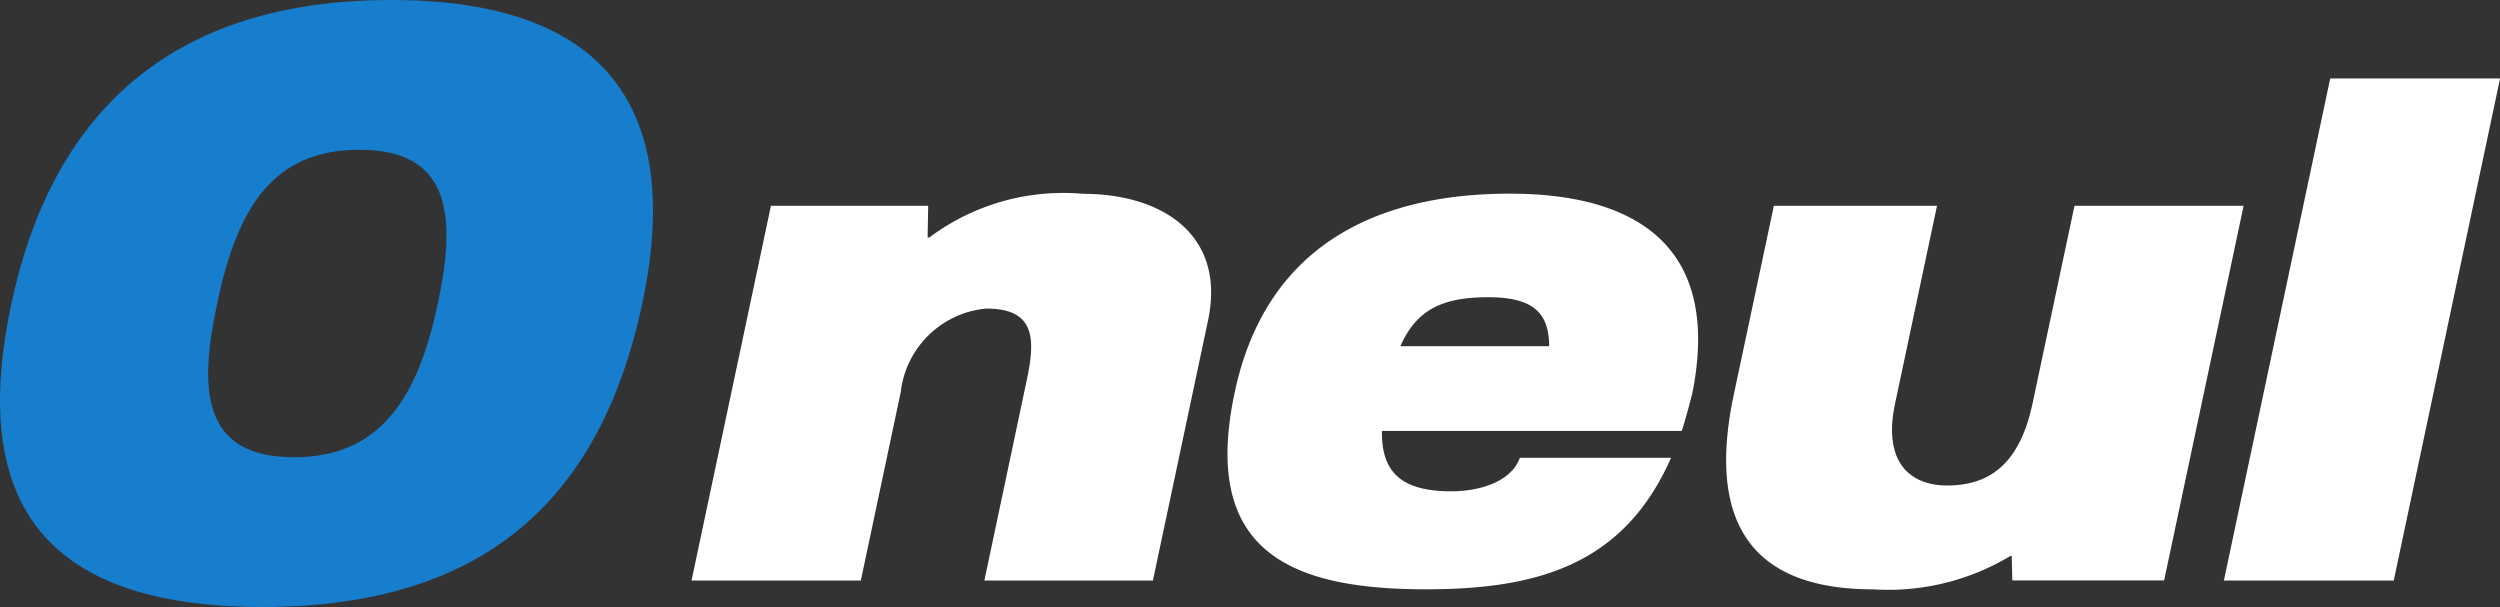 <svg xmlns="http://www.w3.org/2000/svg" width="79.479" height="19.297" viewBox="0 0 79.479 19.297">
  <rect x="0" y="0" width="79.479" height="19.297" fill="#333333" stroke="none"/>
  <g id="logo" transform="translate(-120.433 -16.015)">
    <path id="패스_9" data-name="패스 9" d="M13.869-15.985c-7.015,0-10.787,3.611-12.075,9.66C.506-.3,2.553,3.312,9.775,3.312,17.02,3.312,20.562-.3,21.85-6.325,23.138-12.374,20.861-15.985,13.869-15.985ZM10.787-1.449c-2.806,0-3.082-1.932-2.461-4.83l.023-.115c.621-2.921,1.725-4.83,4.508-4.83s3.128,1.909,2.507,4.83l-.023.115C14.72-3.381,13.547-1.449,10.787-1.449Z" transform="translate(119 32)" fill="#167ecd"/>
    <path id="패스_10" data-name="패스 10" d="M.418,2.47H5.8L7.068-3.515a3.013,3.013,0,0,1,2.717-2.66c1.577,0,1.577.969,1.273,2.356L9.728,2.47h5.358l1.748-8.246c.589-2.736-1.444-4.047-3.971-4.047A7.1,7.1,0,0,0,7.98-8.436H7.923l.019-1.007h-5Zm26.334-3.9c-.266.741-1.235,1.064-2.185,1.064-1.539,0-2.223-.57-2.2-1.919H31.9c.114-.361.247-.836.342-1.235.874-4.446-1.558-6.308-5.814-6.308s-7.752,1.672-8.74,6.308c-1.083,5.073,1.767,6.27,6.08,6.27,3.61,0,6.308-.817,7.79-4.18ZM25.745-6.536c1.425,0,1.938.494,1.938,1.558H22.952C23.465-6.137,24.282-6.536,25.745-6.536ZM40.014-9.443H34.827l-1.273,6c-.836,3.933.437,6.194,4.427,6.194a7.532,7.532,0,0,0,4.37-1.064h.038l.019.779h4.826L49.761-9.443H44.384l-1.33,6.27c-.38,1.786-1.235,2.622-2.717,2.622-1.216,0-2.052-.779-1.653-2.622Zm17.9-4.047h-5.4L49.134,2.47h5.4Z" transform="translate(142 32)" fill="#fff"/>
  </g>
</svg>
